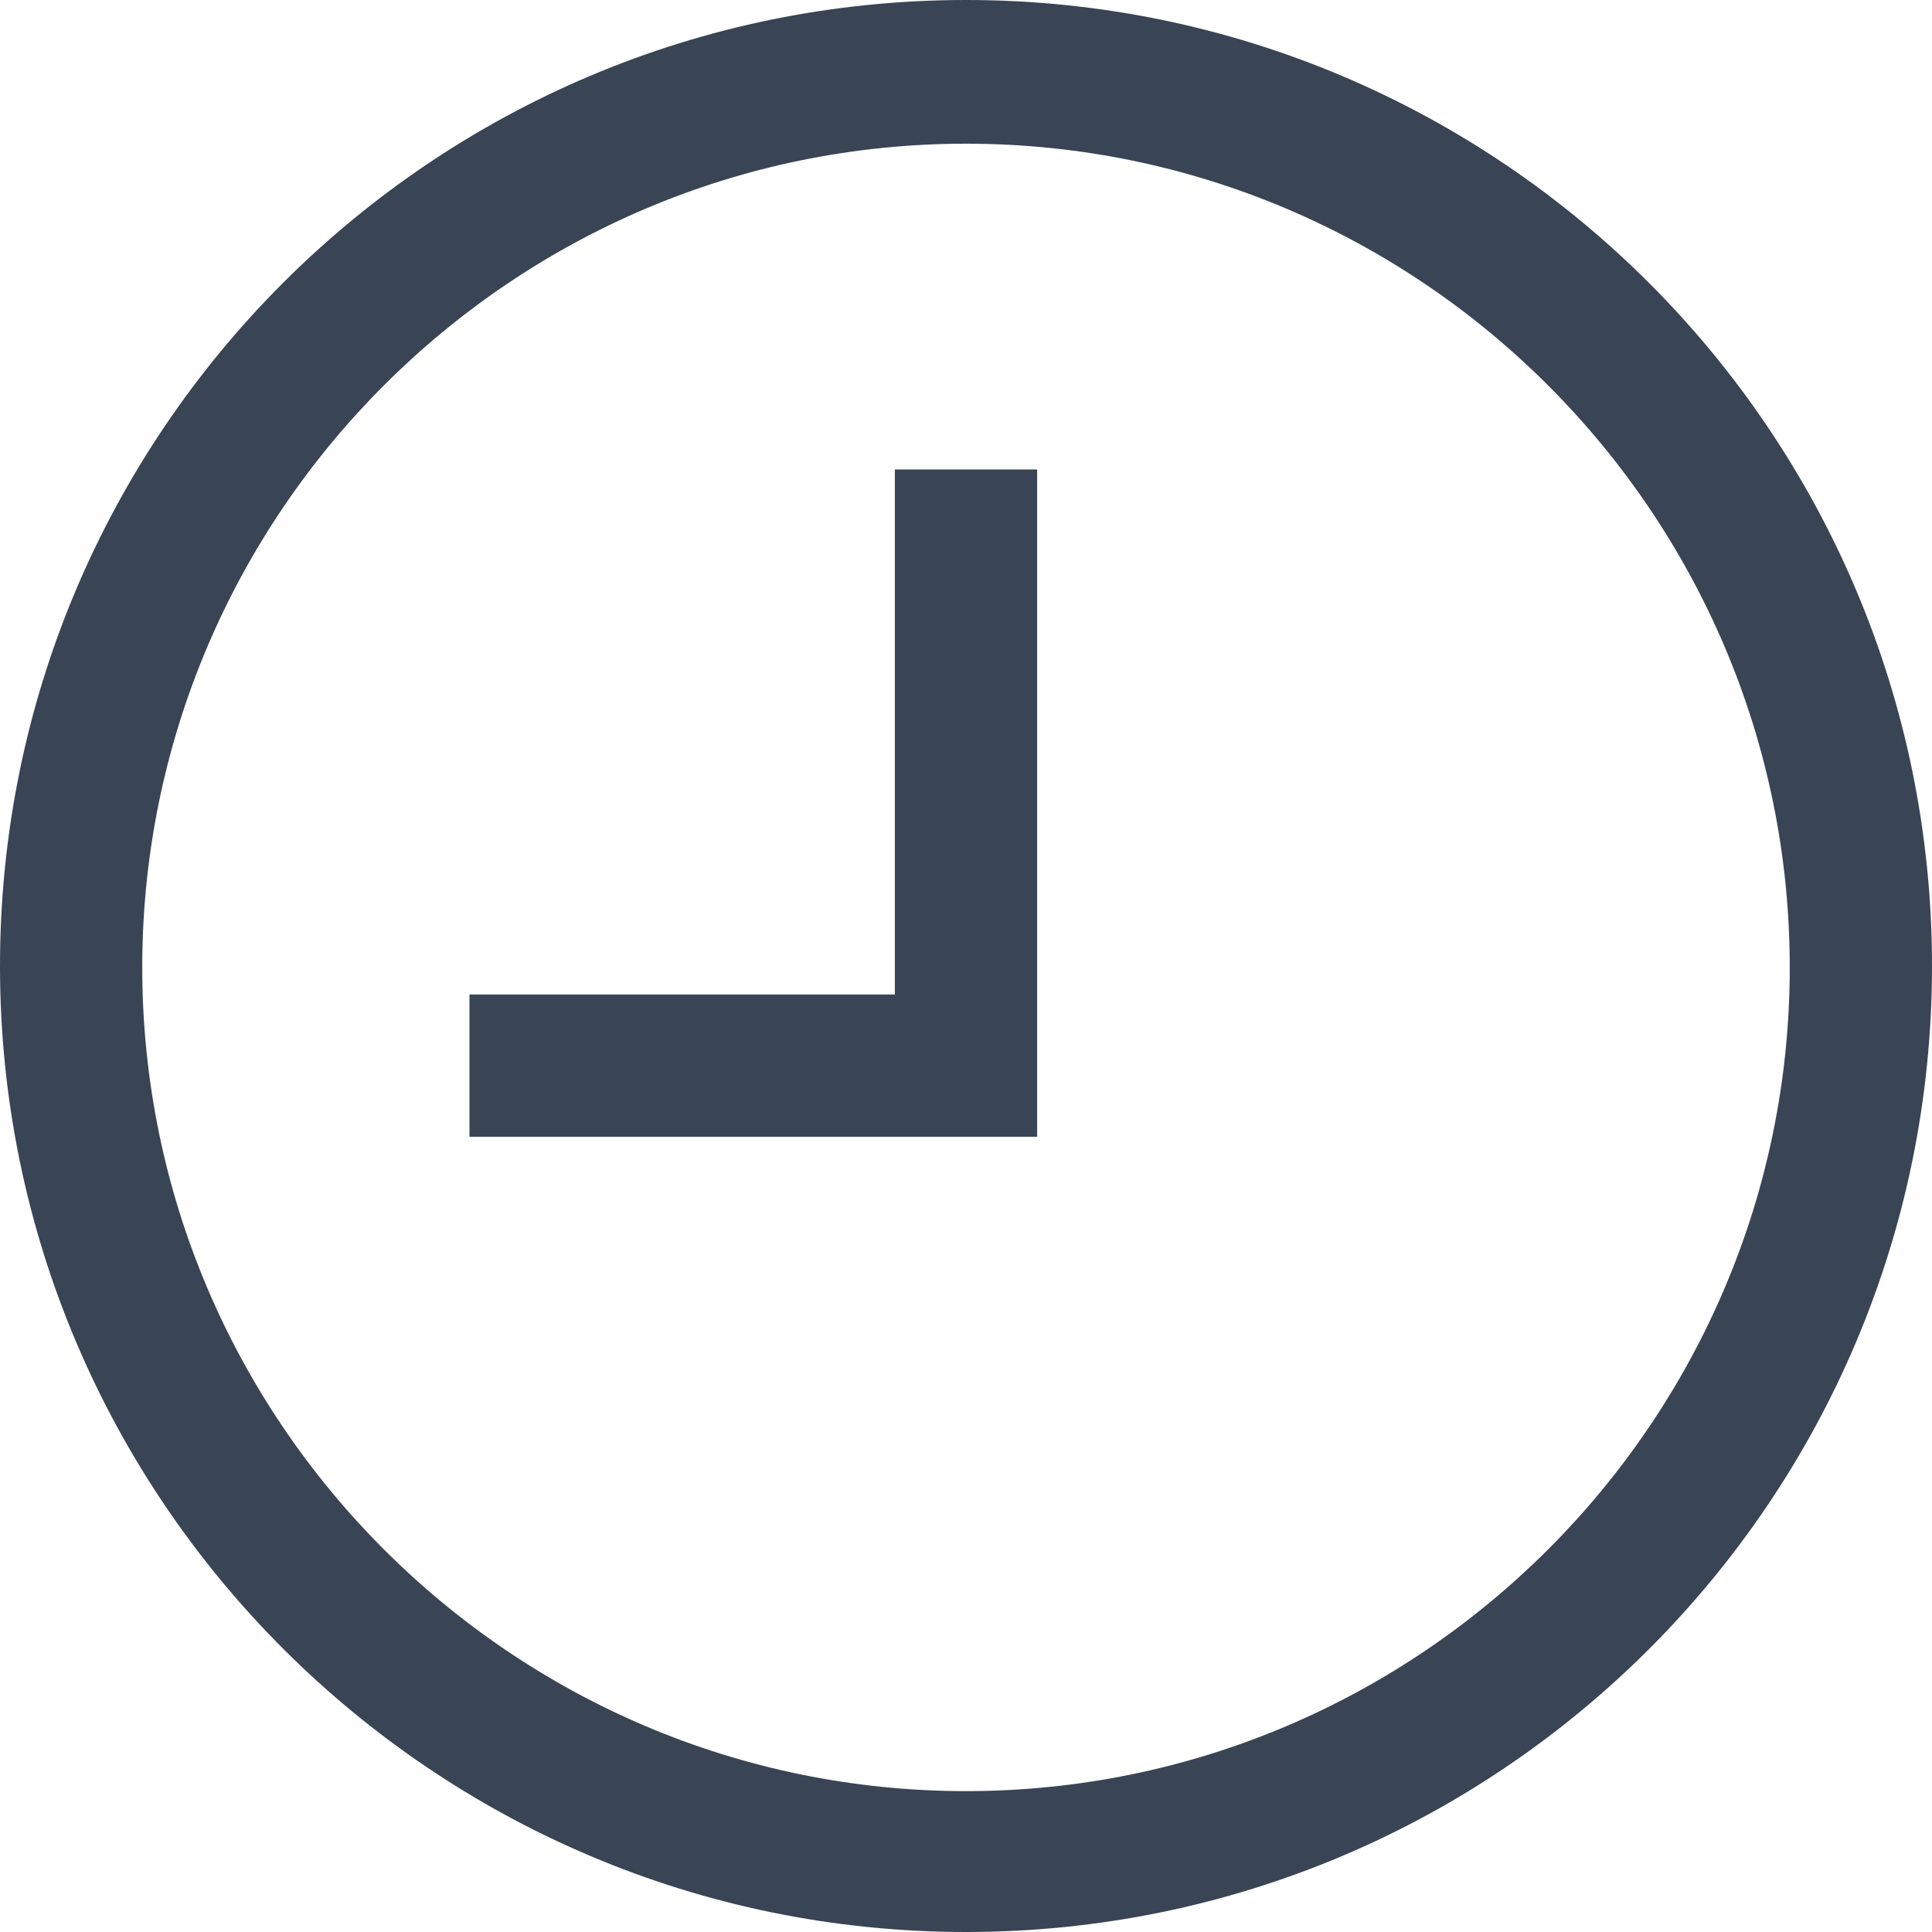 <svg width="24" height="24" viewBox="0 0 24 24" fill="none" xmlns="http://www.w3.org/2000/svg">
<g clip-path="url(#clip0_11029_22409)">
<path d="M12 24C5.39 24 0 18.627 0 12C0 5.373 5.373 0 12 0C18.627 0 24 5.373 24 12C24 18.627 18.627 24 12 24ZM12 1.785C6.362 1.785 1.767 6.38 1.767 12.018C1.767 17.655 6.362 22.25 12 22.25C17.638 22.25 22.233 17.655 22.233 12.018C22.233 6.38 17.638 1.785 12 1.785Z" fill="#394455"/>
<path d="M12.884 14.121H5.832V12.354H11.116V5.832H12.884V14.121Z" fill="#394455"/>
</g>
<defs>
<clipPath id="clip0_11029_22409">
<rect width="24" height="24" fill="white"/>
</clipPath>
</defs>
</svg>
